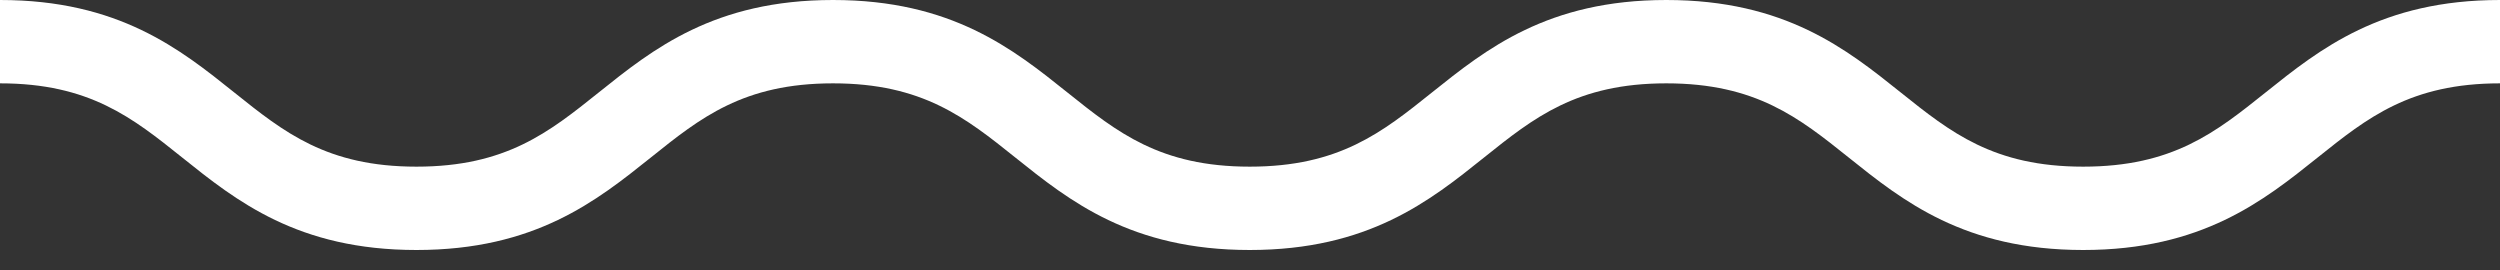 <svg width="74" height="8" viewBox="0 0 74 8" fill="none" xmlns="http://www.w3.org/2000/svg">
<rect x="0" y="0" width="74" height="8" fill="#333333" stroke="none"/>
<path d="M67.061 2.737C65.586 3.916 64.314 4.933 61.662 4.933C59.01 4.933 57.736 3.916 56.262 2.737C54.658 1.454 52.84 0 49.322 0C45.807 0 43.991 1.454 42.386 2.737C40.914 3.916 39.642 4.933 36.992 4.933C34.341 4.933 33.068 3.916 31.595 2.737C29.991 1.454 28.173 0 24.657 0C21.141 0 19.324 1.454 17.721 2.738C16.248 3.916 14.977 4.933 12.327 4.933C9.678 4.933 8.407 3.916 6.934 2.737C5.331 1.454 3.515 0 0 0V2.467C2.648 2.467 3.92 3.484 5.392 4.662C6.996 5.946 8.812 7.4 12.327 7.4C15.842 7.4 17.659 5.946 19.264 4.663C20.735 3.484 22.007 2.467 24.657 2.467C27.308 2.467 28.58 3.484 30.054 4.663C31.657 5.946 33.475 7.4 36.992 7.4C40.508 7.4 42.325 5.946 43.928 4.662C45.401 3.484 46.672 2.467 49.322 2.467C51.974 2.467 53.248 3.484 54.722 4.663C56.325 5.946 58.145 7.4 61.662 7.4C65.179 7.4 66.997 5.946 68.602 4.663C70.076 3.484 71.349 2.467 74 2.467V0C70.483 0 68.665 1.454 67.061 2.737Z" fill="white"/>
</svg>
